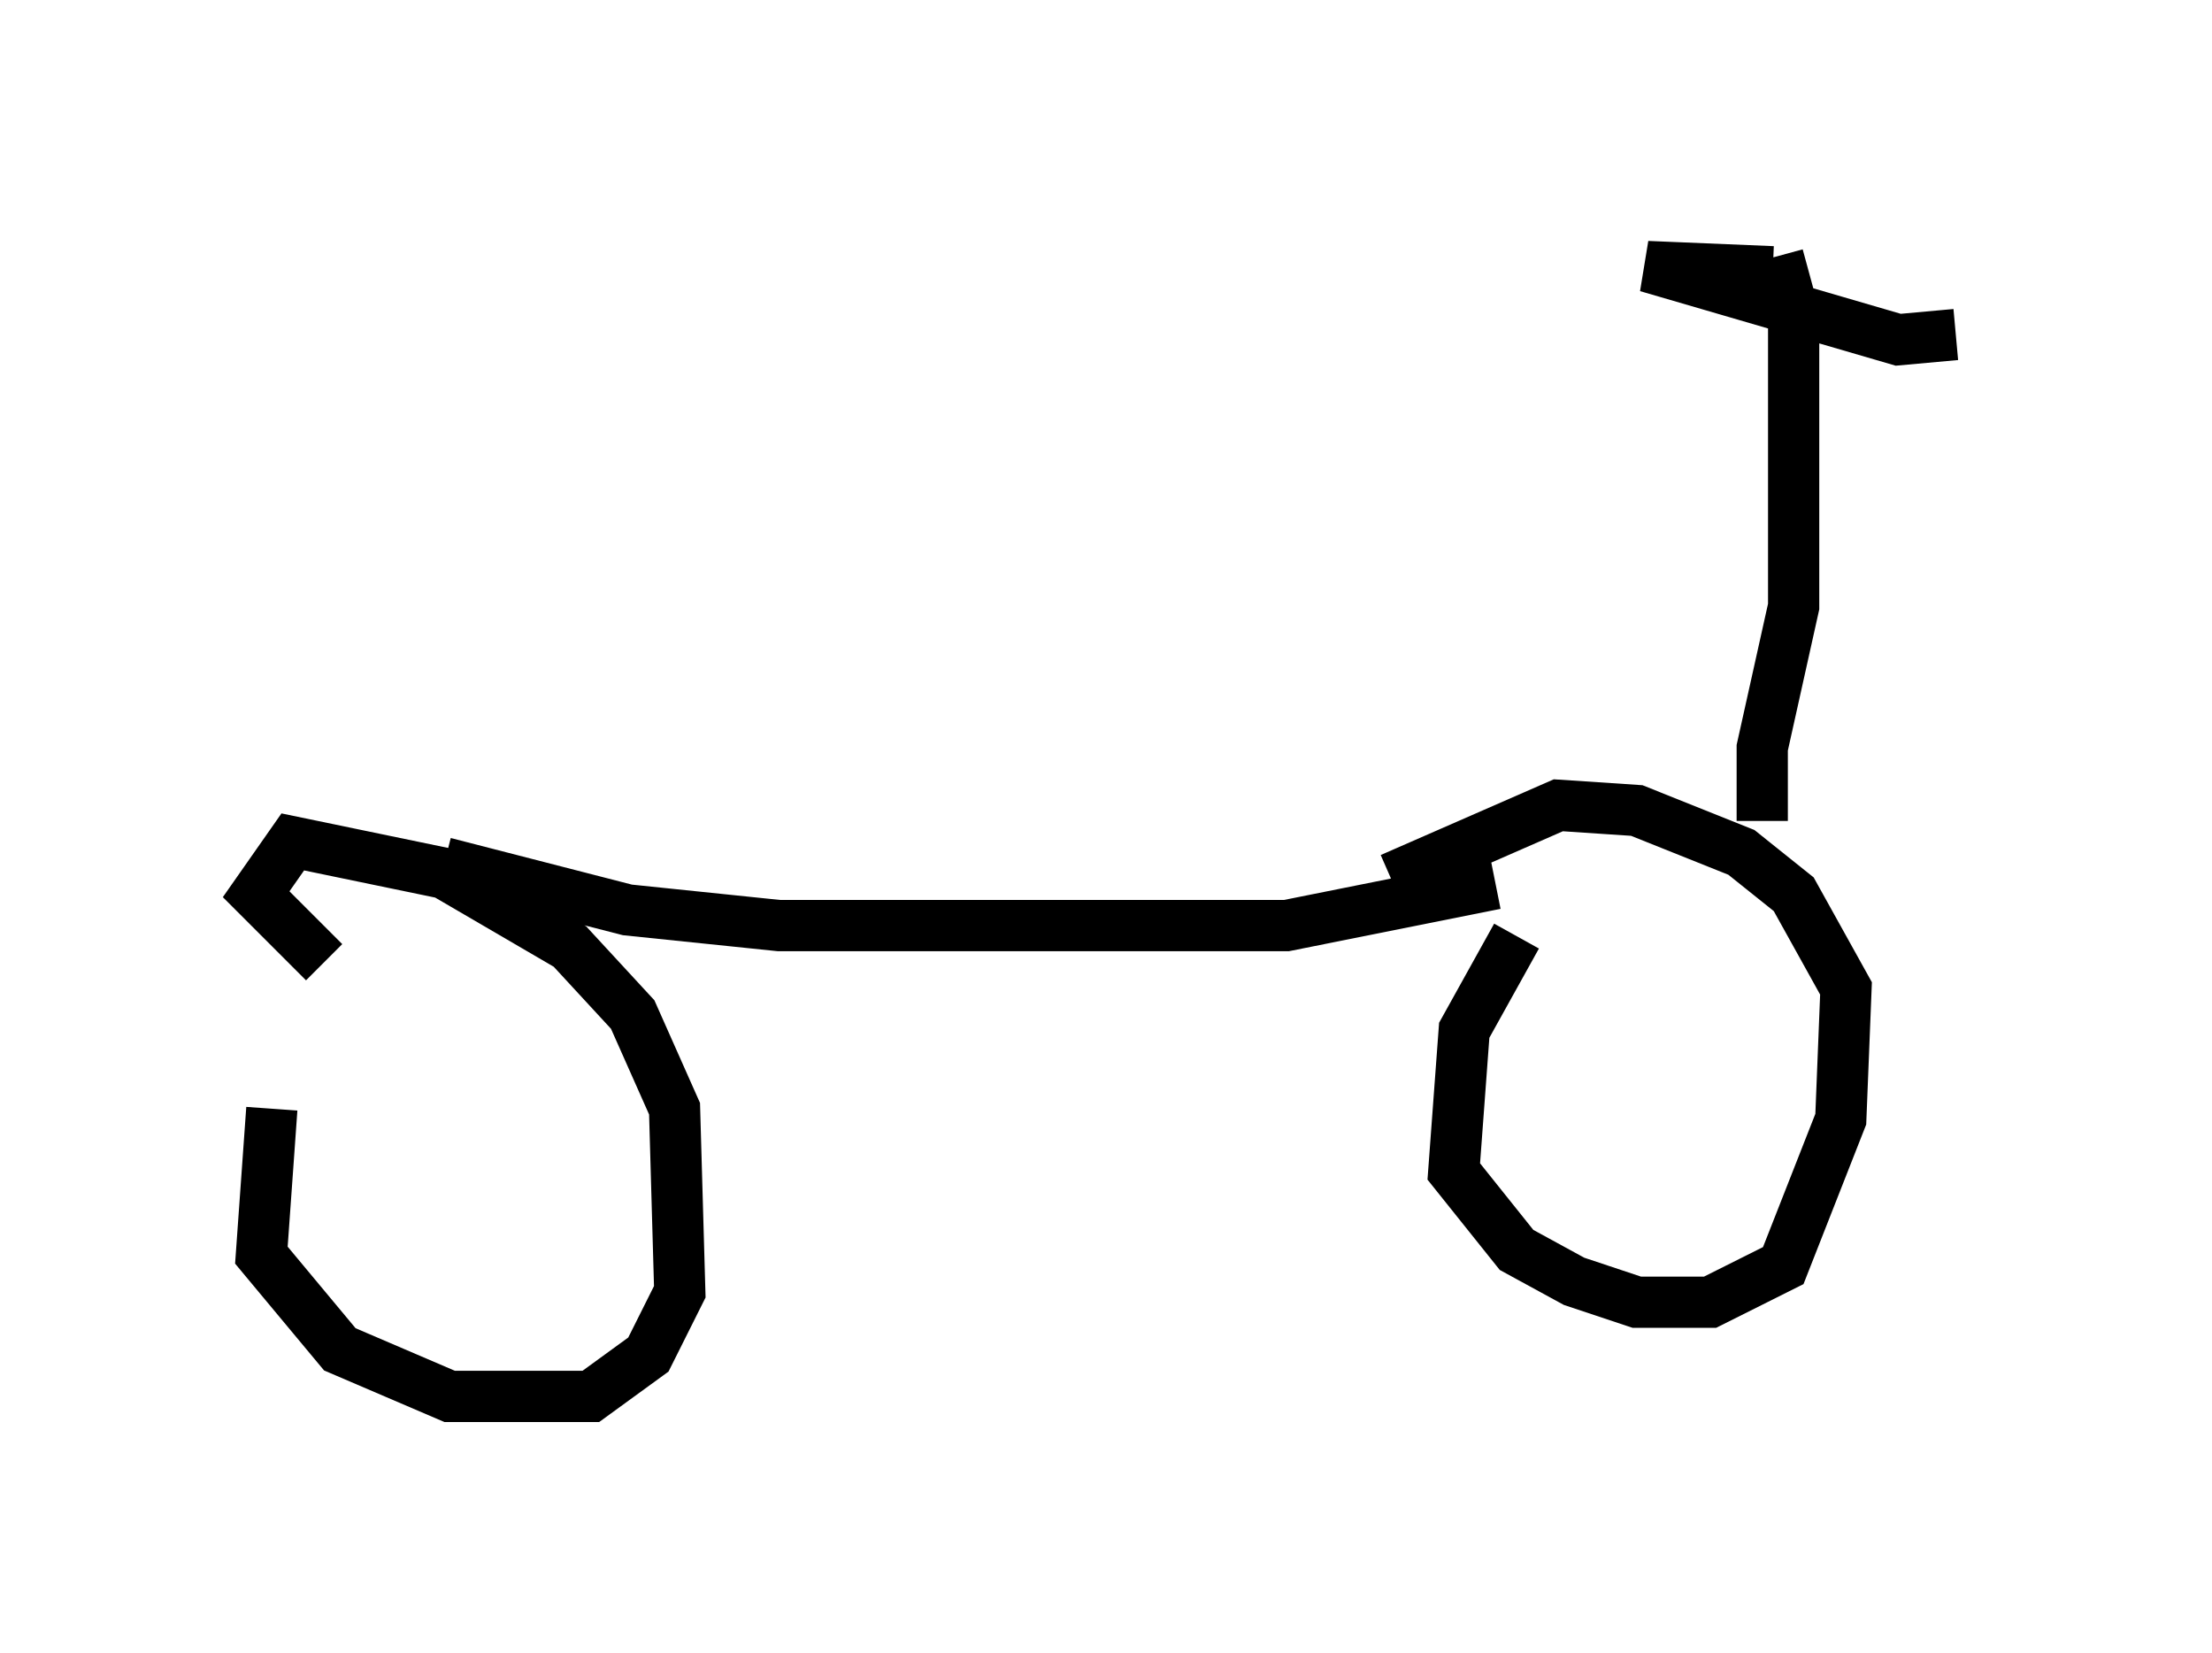 <?xml version="1.0" encoding="utf-8" ?>
<svg baseProfile="full" height="32.254" version="1.1" width="43.177" xmlns="http://www.w3.org/2000/svg" xmlns:ev="http://www.w3.org/2001/xml-events" xmlns:xlink="http://www.w3.org/1999/xlink"><defs /><rect fill="white" height="32.254" width="43.177" x="0" y="0" /><path d="M6.123, 20.006 m-0.817, 1.633 l-0.204, 2.858 1.531, 1.838 l2.144, 0.919 2.756, 0.0 l1.123, -0.817 0.613, -1.225 l-0.102, -3.573 -0.817, -1.838 l-1.225, -1.327 -2.45, -1.429 l-2.96, -0.613 -0.715, 1.021 l1.327, 1.327 m23.275, -0.51 l-1.021, 1.838 -0.204, 2.756 l1.225, 1.531 1.123, 0.613 l1.225, 0.408 1.429, 0.0 l1.429, -0.715 1.123, -2.858 l0.102, -2.552 -1.021, -1.838 l-1.021, -0.817 -2.042, -0.817 l-1.531, -0.102 -3.267, 1.429 m-18.477, -0.306 l3.573, 0.919 2.96, 0.306 l9.902, 0.0 4.083, -0.817 m5.206, -1.225 l0.0, -1.429 0.613, -2.756 l0.0, -5.717 -0.306, -1.123 m-0.102, 0.306 l-2.45, -0.102 4.9, 1.429 l1.123, -0.102 " fill="none" stroke="black" stroke-width="1" /></svg>